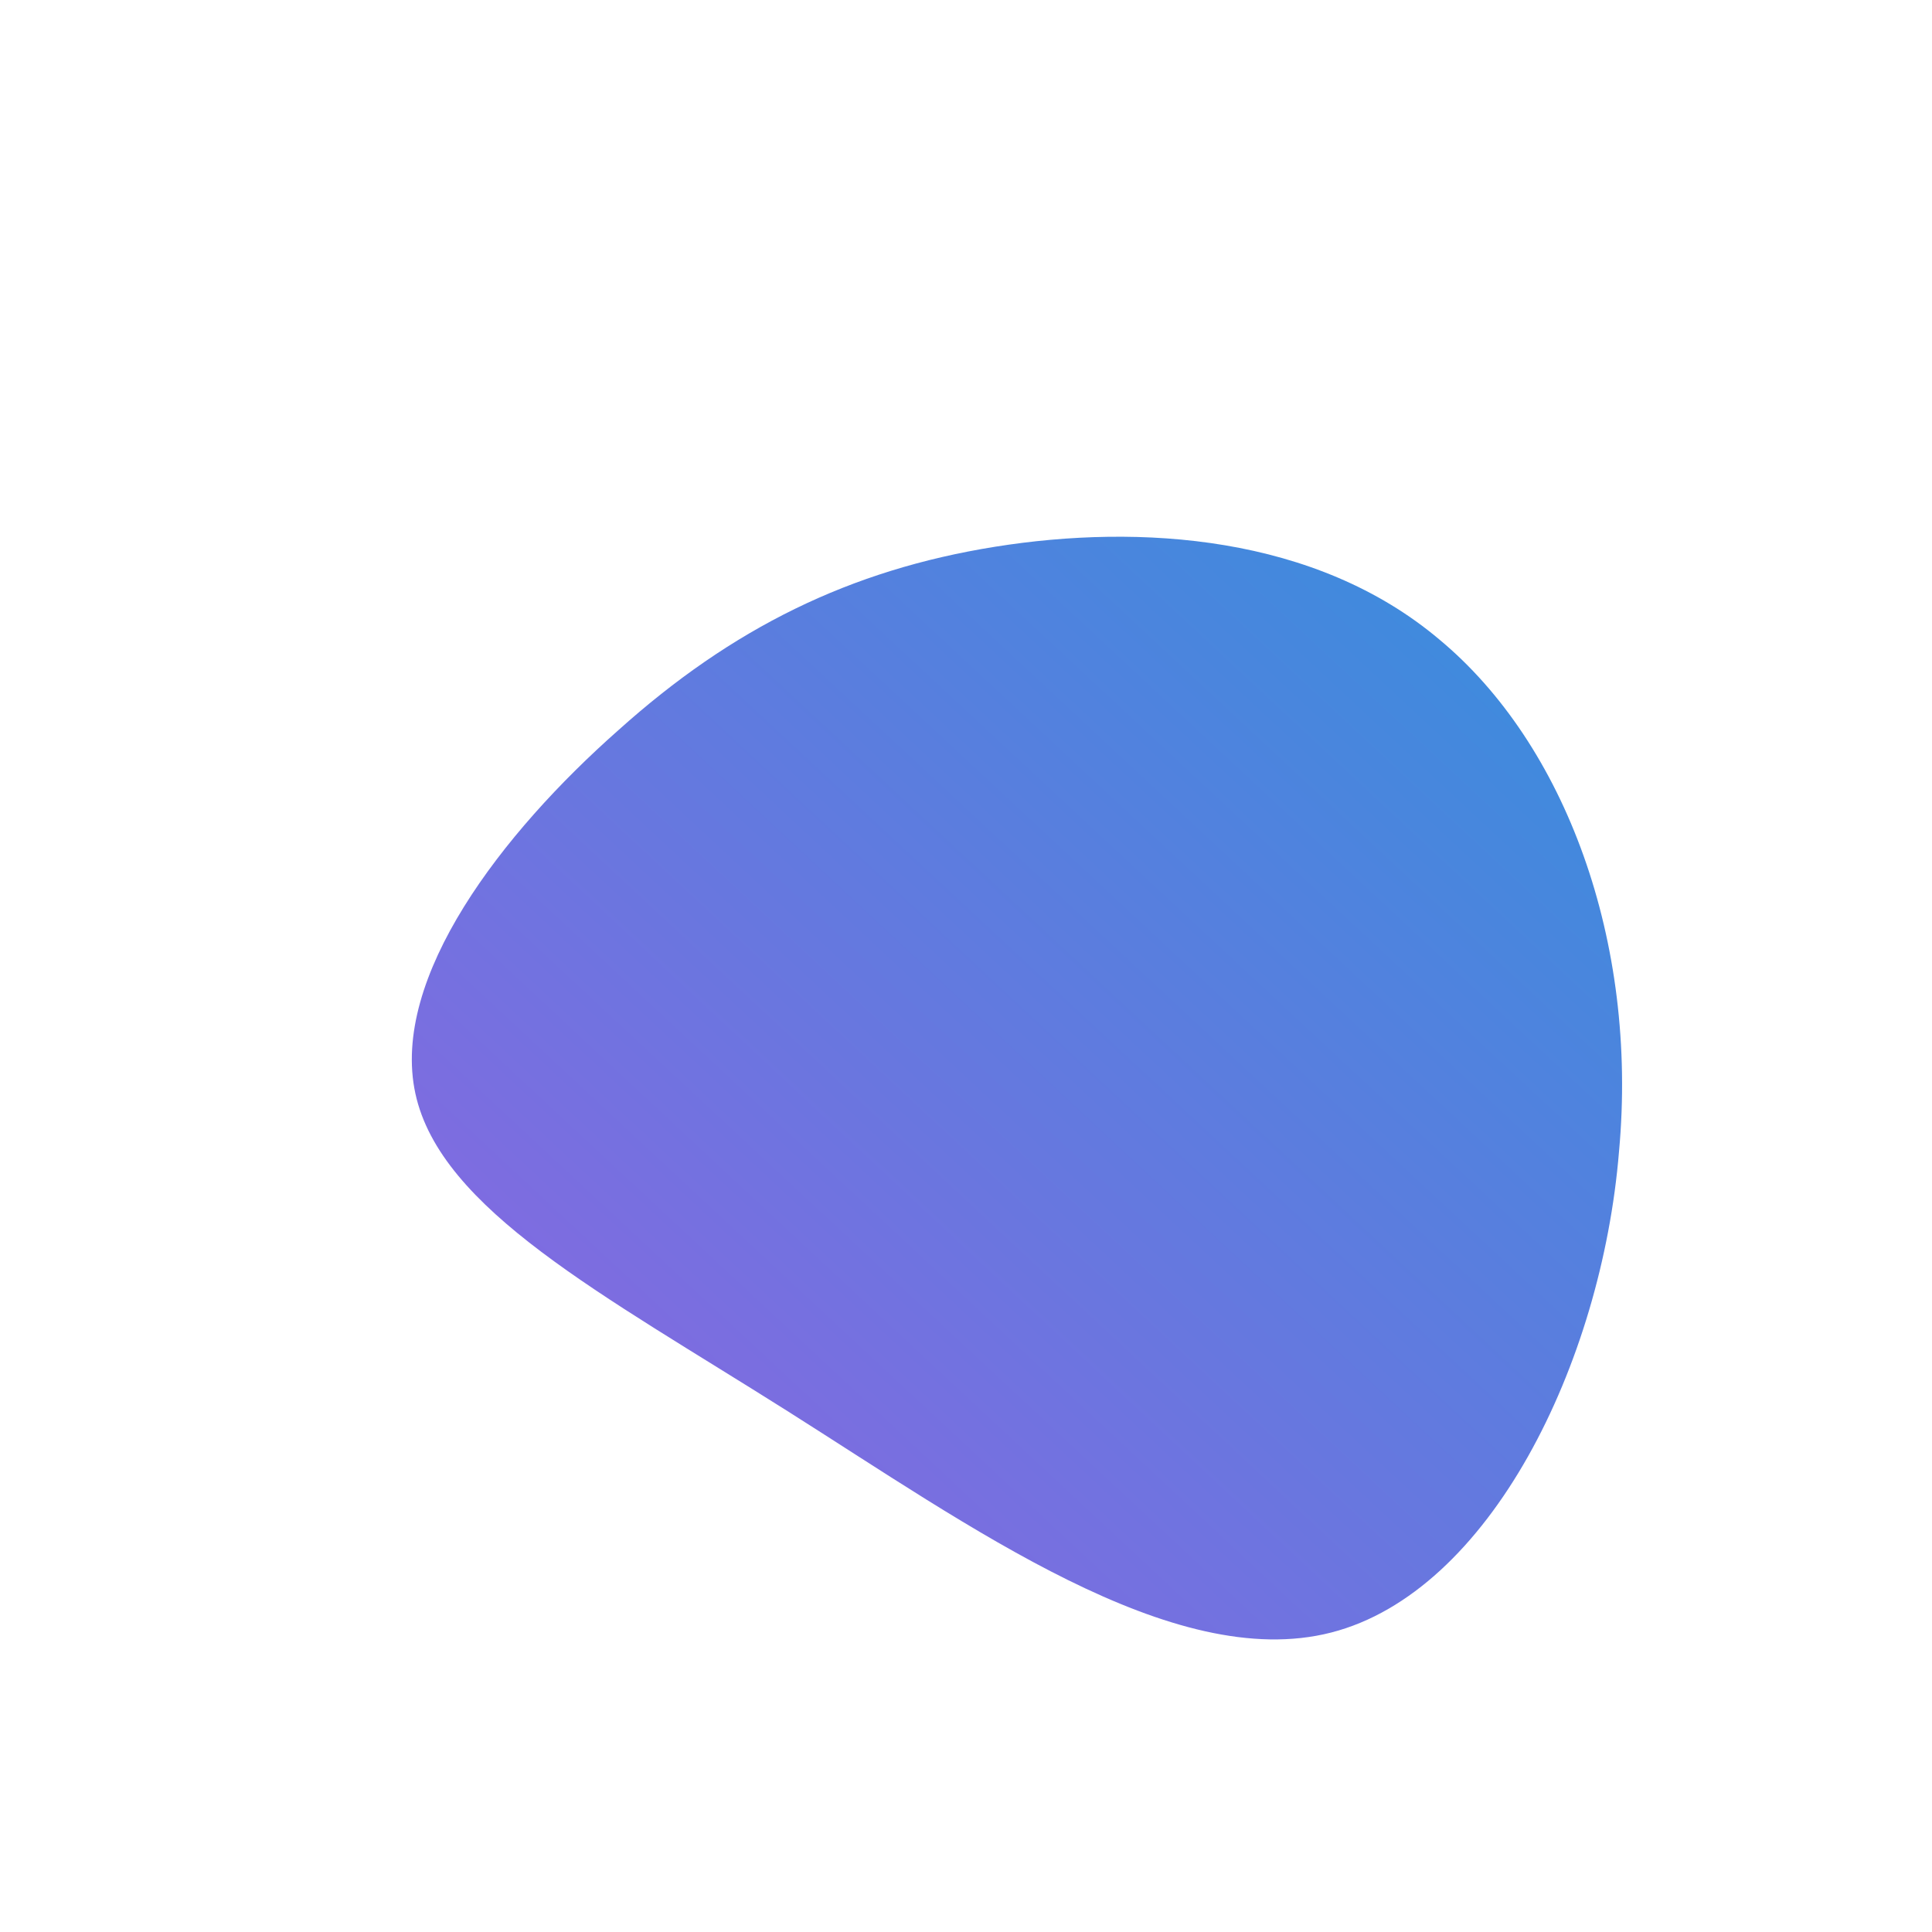 <!--?xml version="1.0" standalone="no"?-->
              <svg id="sw-js-blob-svg" viewBox="0 0 100 100" xmlns="http://www.w3.org/2000/svg" version="1.1">
                    <defs> 
                        <linearGradient id="sw-gradient" x1="0" x2="1" y1="1" y2="0">
                            <stop id="stop1" stop-color="rgba(149, 97, 226, 1)" offset="0%"></stop>
                            <stop id="stop2" stop-color="rgba(52, 144, 220, 1)" offset="100%"></stop>
                        </linearGradient>
                    </defs>
                <path fill="url(#sw-gradient)" d="M24.5,-16.9C31,-11.5,34.8,-1.3,33.8,9.6C32.9,20.6,27.1,32.4,18.9,34.5C10.7,36.6,0.2,29,-9.3,23C-18.8,17,-27.2,12.6,-28.5,6.6C-29.8,0.6,-24,-6.9,-18,-12.2C-12.1,-17.5,-6,-20.5,1.5,-21.7C9,-22.9,18.1,-22.3,24.5,-16.9Z" width="100%" height="100%" transform="translate(50 50)" stroke-width="0" style="transition: all 0.3s ease 0s;" stroke="url(#sw-gradient)"></path>
              </svg>